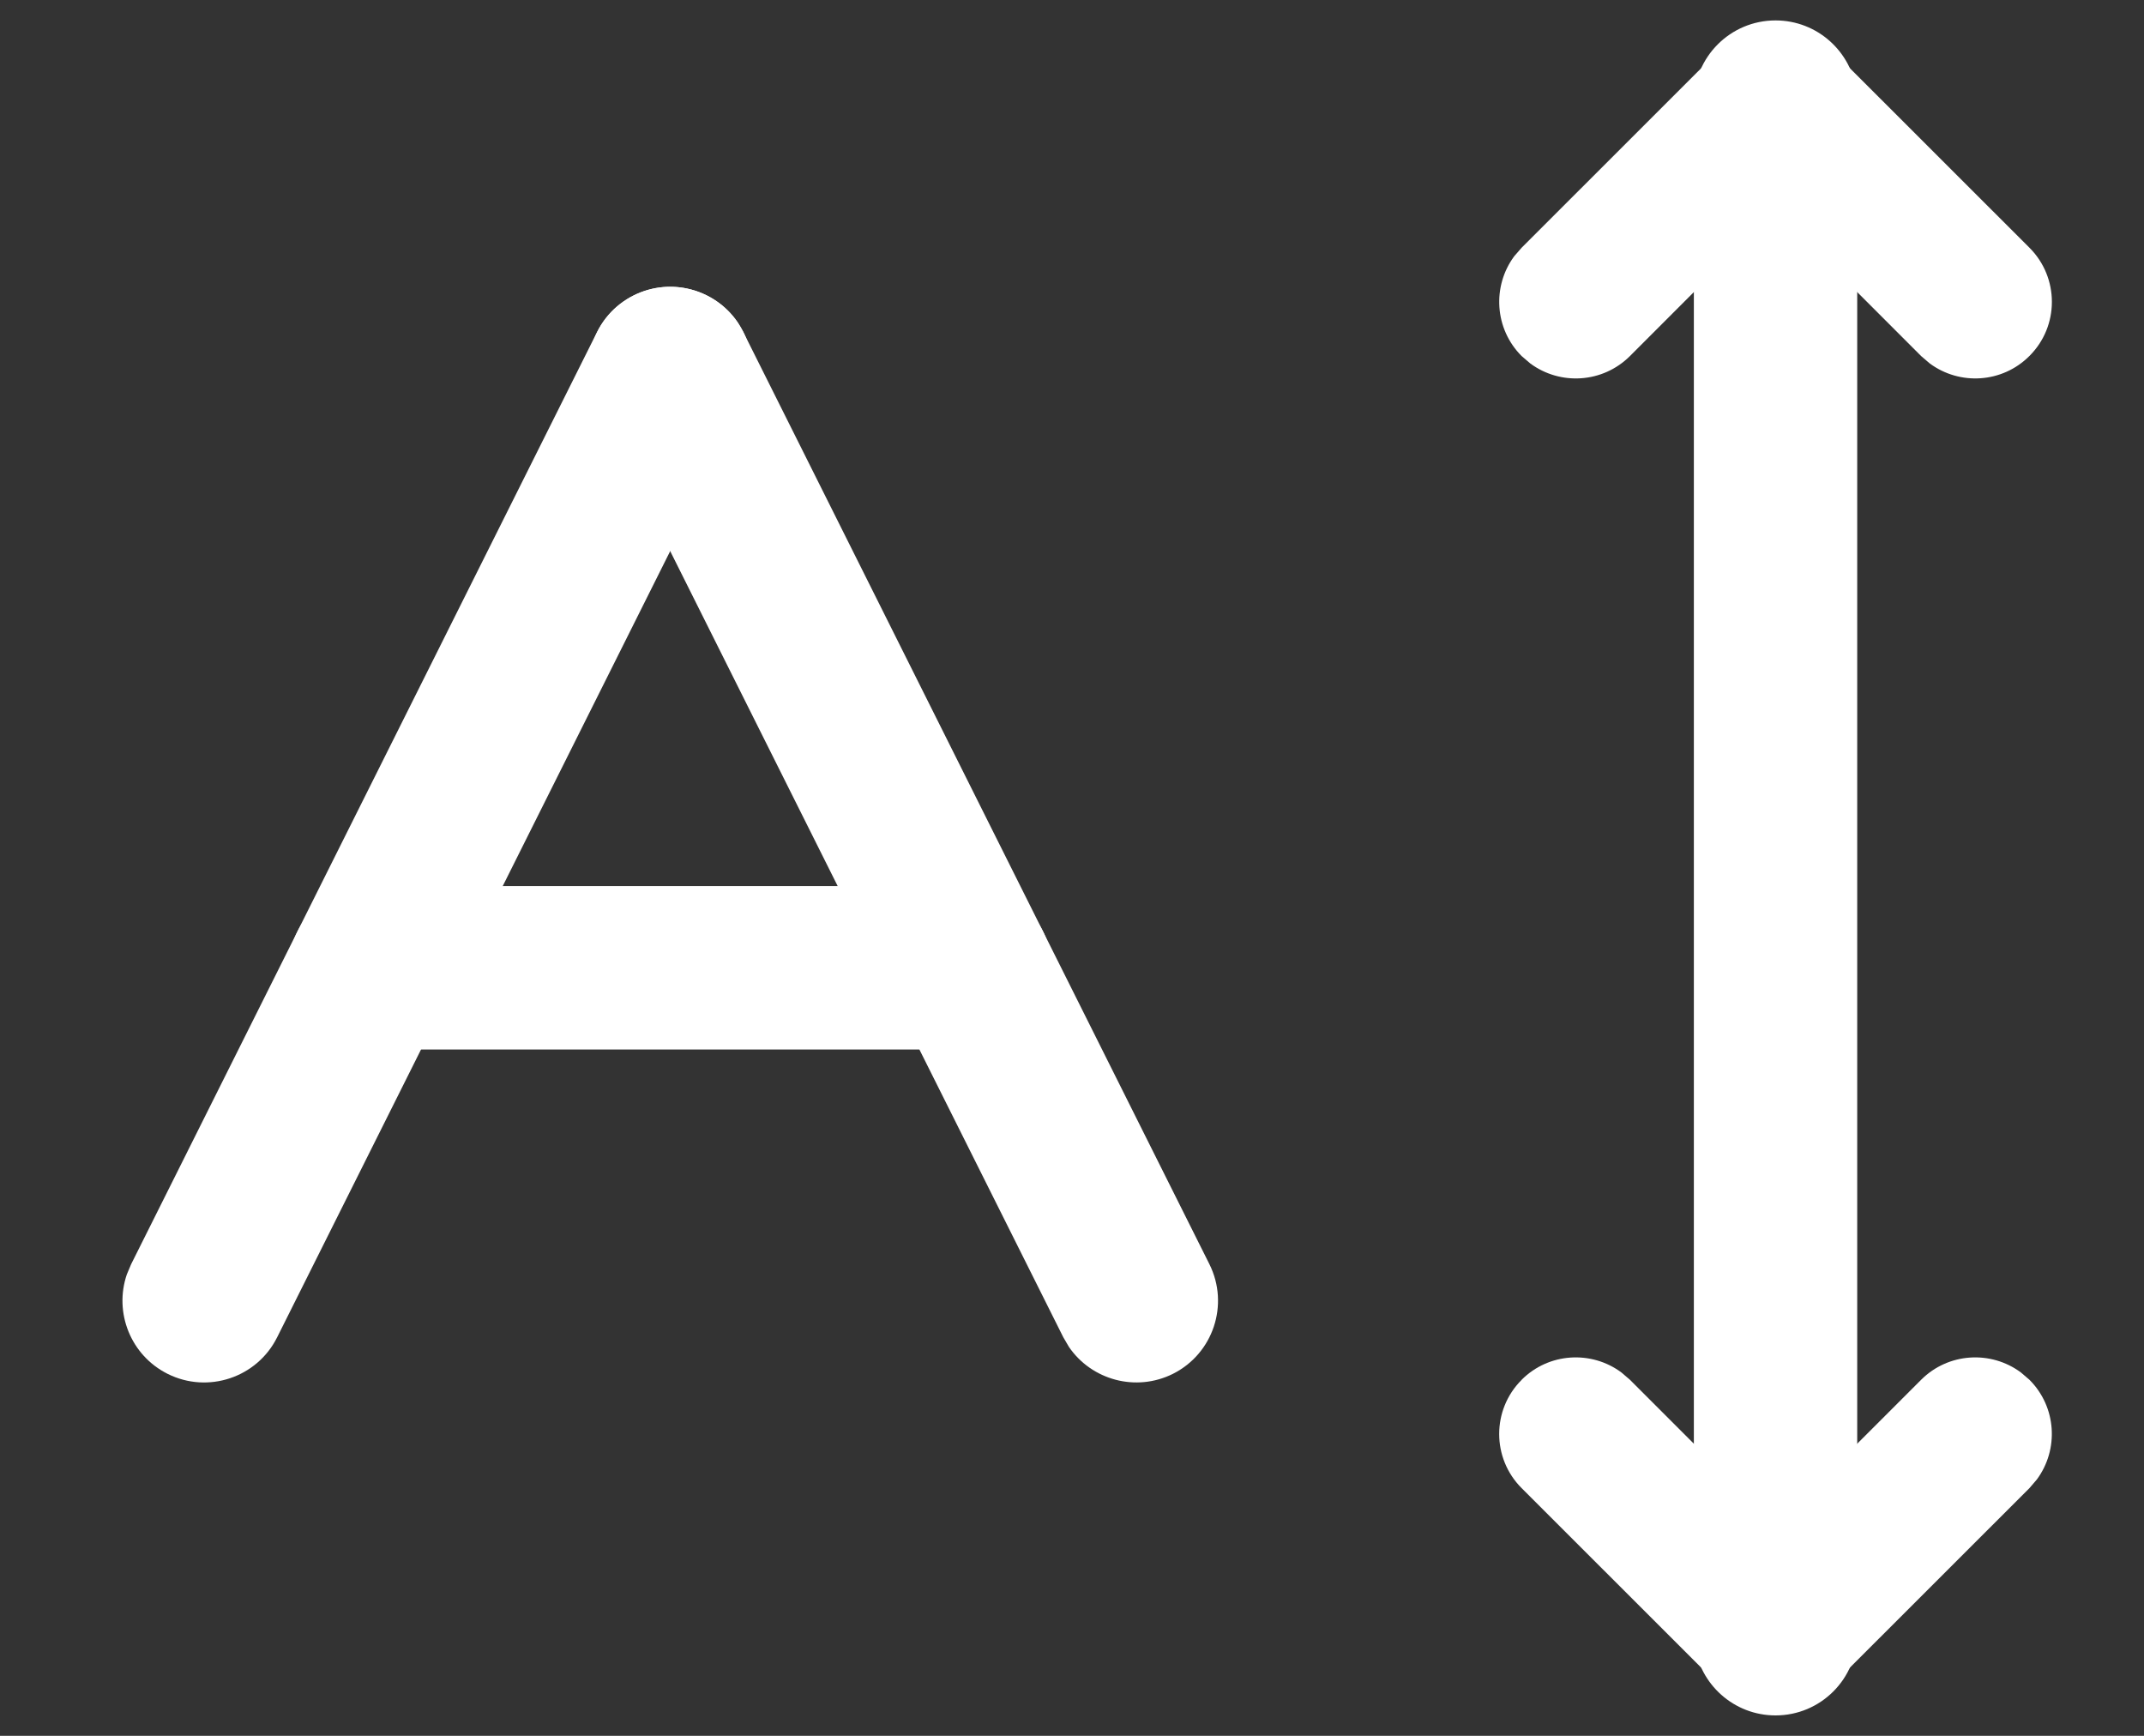 <svg xmlns="http://www.w3.org/2000/svg" width="21" height="17" viewBox="0 0 21 17">
    <rect x="0" y="0" width="21" height="17" fill="#333333" stroke="none"/>
    <g fill="#FFF">
        <path d="M4.545 2.25c.198-.394.678-.554 1.074-.357.362.181.527.6.4.973l-.043.1-4.565 9.13c-.197.396-.678.556-1.073.359-.362-.181-.527-.6-.4-.973l.042-.1L4.545 2.25z" transform="translate(1.304 1)"/>
        <path d="M4.903 1.893c.362-.181.796-.061 1.018.264l.055.094 4.566 9.13c.197.396.037.876-.358 1.074-.362.18-.796.061-1.018-.264l-.055-.094-4.566-9.13c-.197-.396-.037-.876.358-1.074z" transform="translate(1.304 1)"/>
        <path d="M8.196 7.678c.441 0 .8.358.8.8 0 .408-.306.745-.7.794l-.1.006h-5.87c-.442 0-.8-.358-.8-.8 0-.408.305-.744.7-.794l.1-.006h5.87zM15.557-.53c.266-.267.683-.29.976-.073l.084.073 1.957 1.956c.293.293.293.768 0 1.06-.266.267-.683.291-.977.073l-.084-.072-1.426-1.427-1.426 1.427c-.267.266-.683.29-.977.072l-.084-.072c-.266-.266-.29-.683-.073-.977l.073-.084L15.557-.53zM13.6 12.513c.266-.266.683-.29.977-.072l.084.072 1.426 1.426 1.426-1.426c.266-.266.683-.29.977-.072l.084.072c.266.266.29.683.072.977l-.072.084-1.957 1.956c-.266.267-.683.29-.976.073l-.084-.073-1.957-1.956c-.293-.293-.293-.768 0-1.06z" transform="translate(1.304 1)"/>
        <path d="M16.087-.8c.408 0 .744.305.794.7l.006.1v15c0 .442-.358.8-.8.8-.408 0-.744-.305-.794-.7l-.006-.1V0c0-.442.358-.8.8-.8z" transform="translate(1.304 1)"/>
    </g>
</svg>